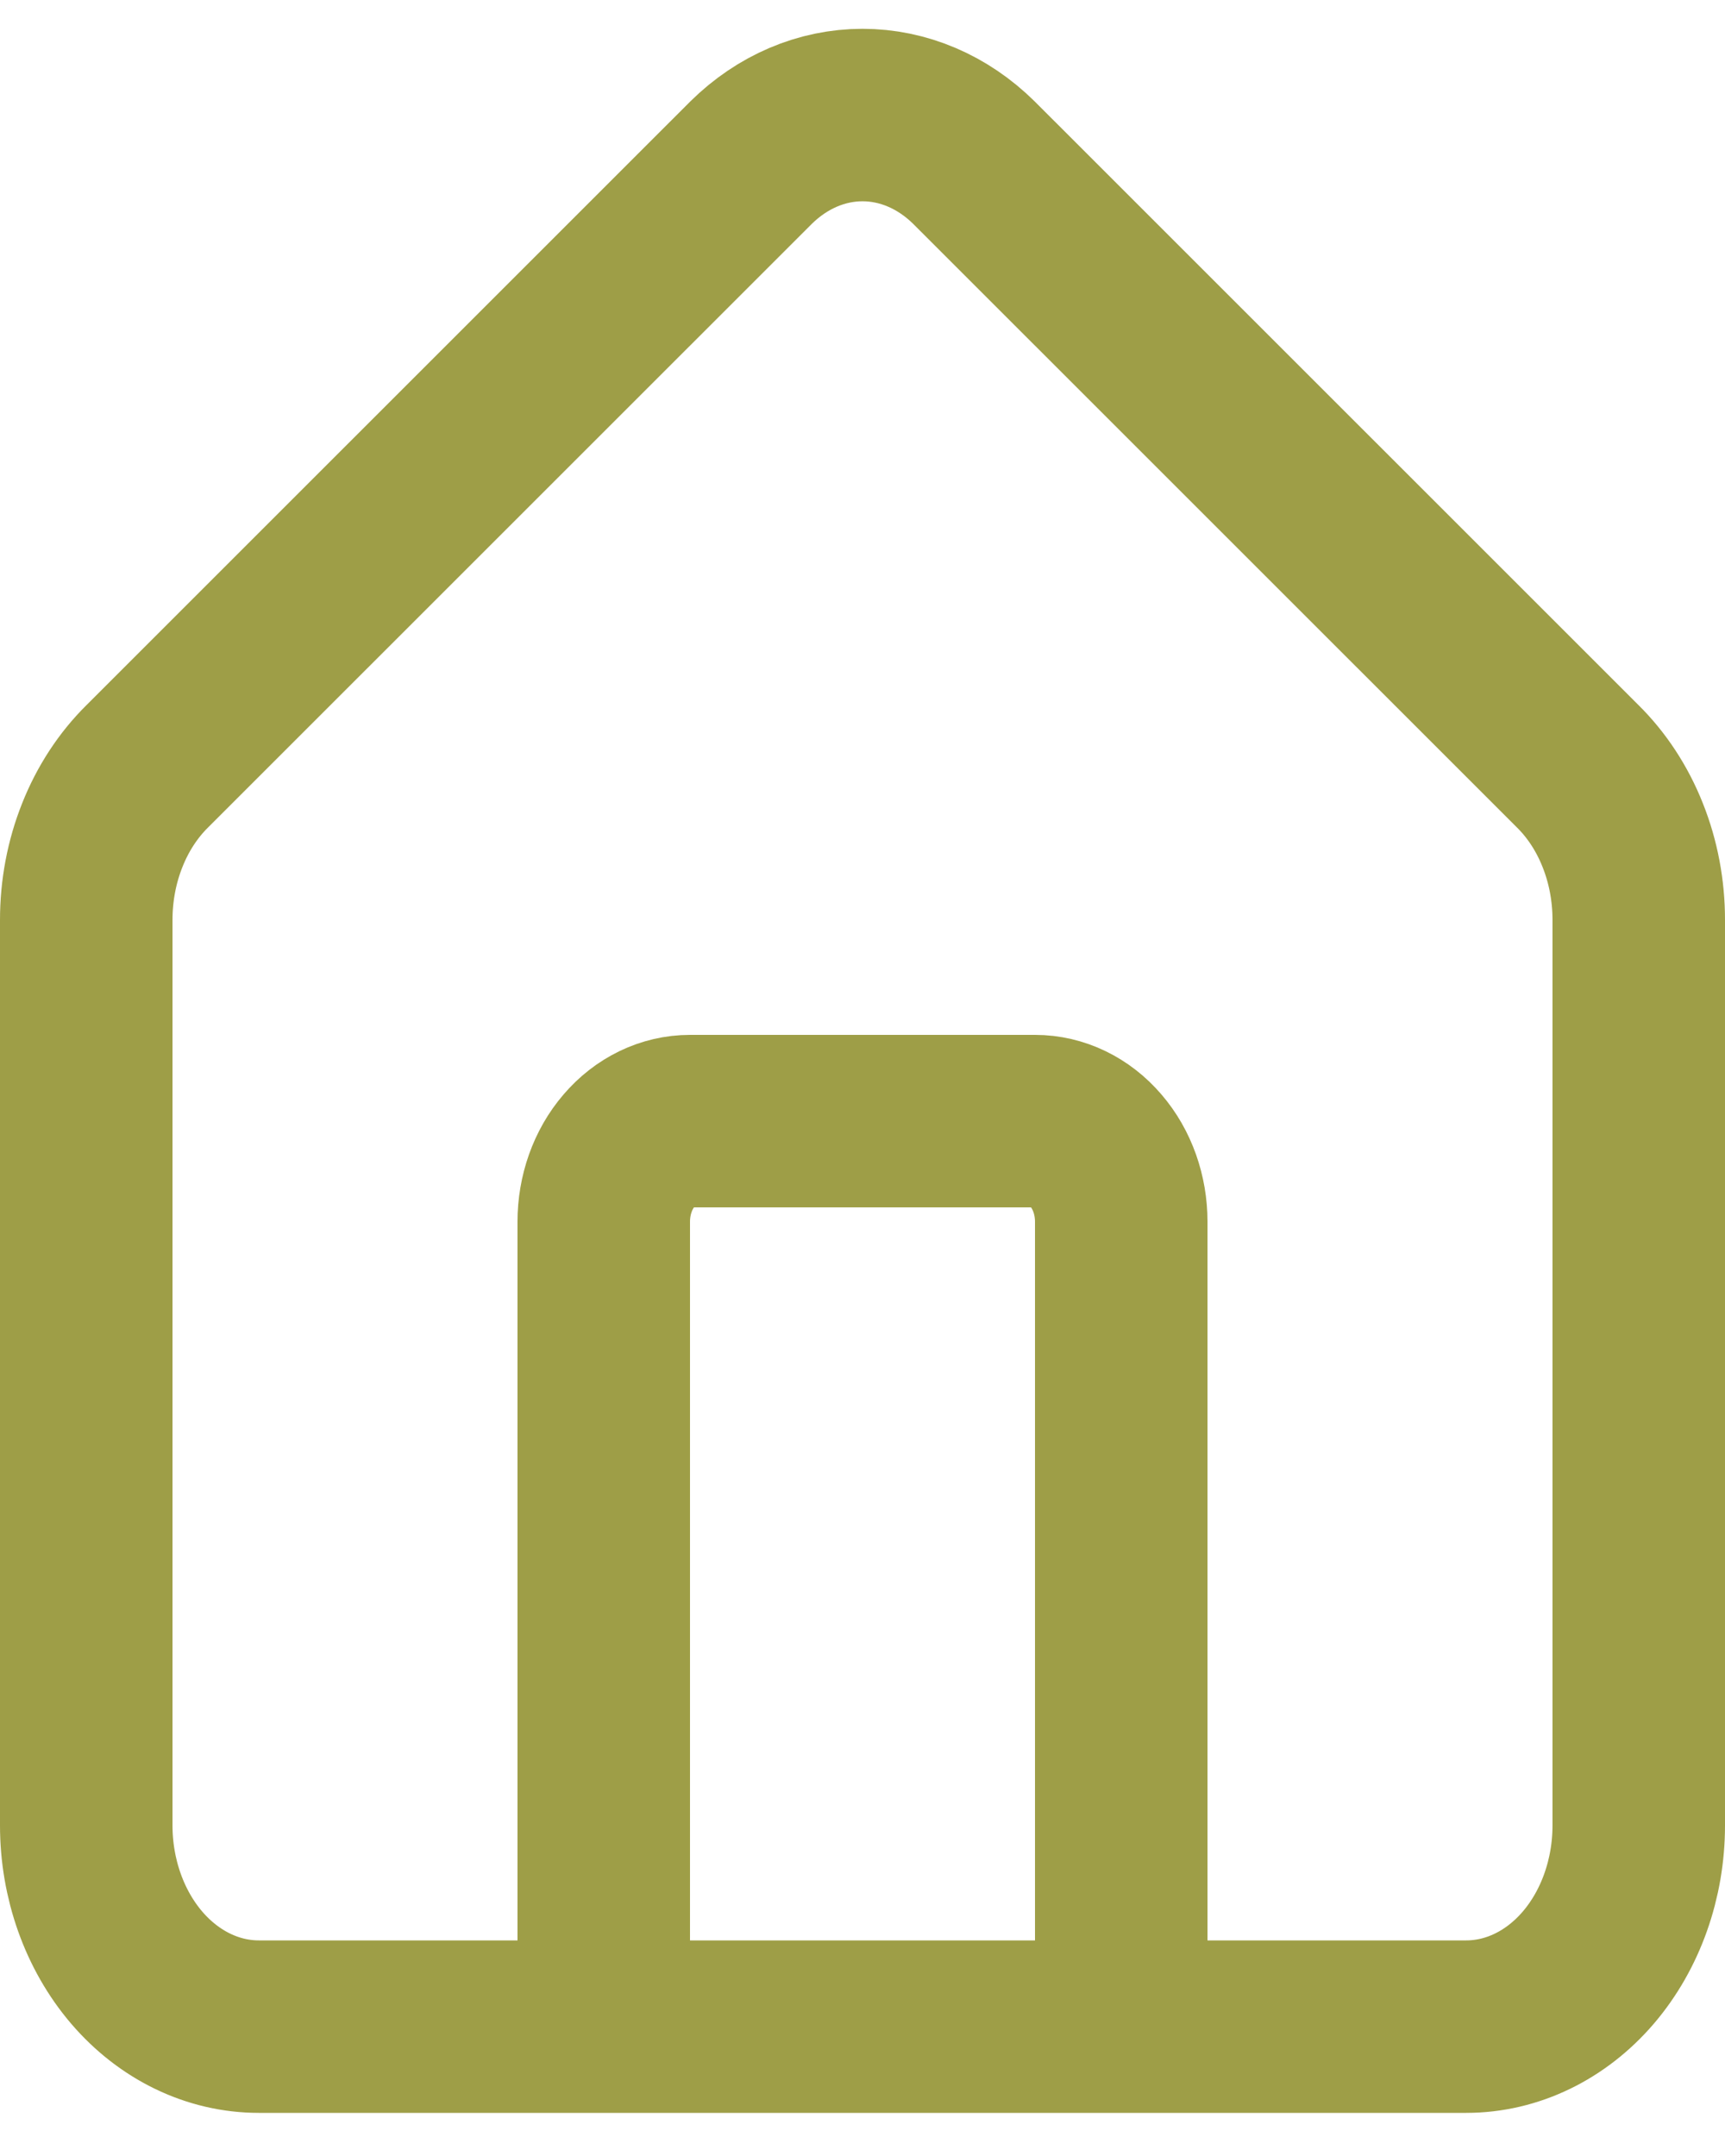 <svg width="20" height="25" viewBox="0 0 20 25" fill="none" xmlns="http://www.w3.org/2000/svg">
<path d="M13 23.5V14.167C13 13.857 12.895 13.56 12.707 13.342C12.52 13.123 12.265 13 12 13H8C7.735 13 7.48 13.123 7.293 13.342C7.105 13.56 7 13.857 7 14.167V23.5M1 10.667C1 10.327 1.063 9.992 1.186 9.684C1.308 9.376 1.487 9.103 1.709 8.884L8.709 1.885C9.07 1.529 9.527 1.334 10 1.334C10.473 1.334 10.93 1.529 11.291 1.885L18.291 8.884C18.513 9.103 18.692 9.376 18.814 9.684C18.937 9.992 19 10.327 19 10.667V21.167C19 21.785 18.789 22.379 18.414 22.817C18.039 23.254 17.53 23.5 17 23.5H3C2.47 23.5 1.961 23.254 1.586 22.817C1.211 22.379 1 21.785 1 21.167V10.667Z" stroke="#9E9E47" stroke-width="2" stroke-linecap="round" stroke-linejoin="round"/>
</svg>

